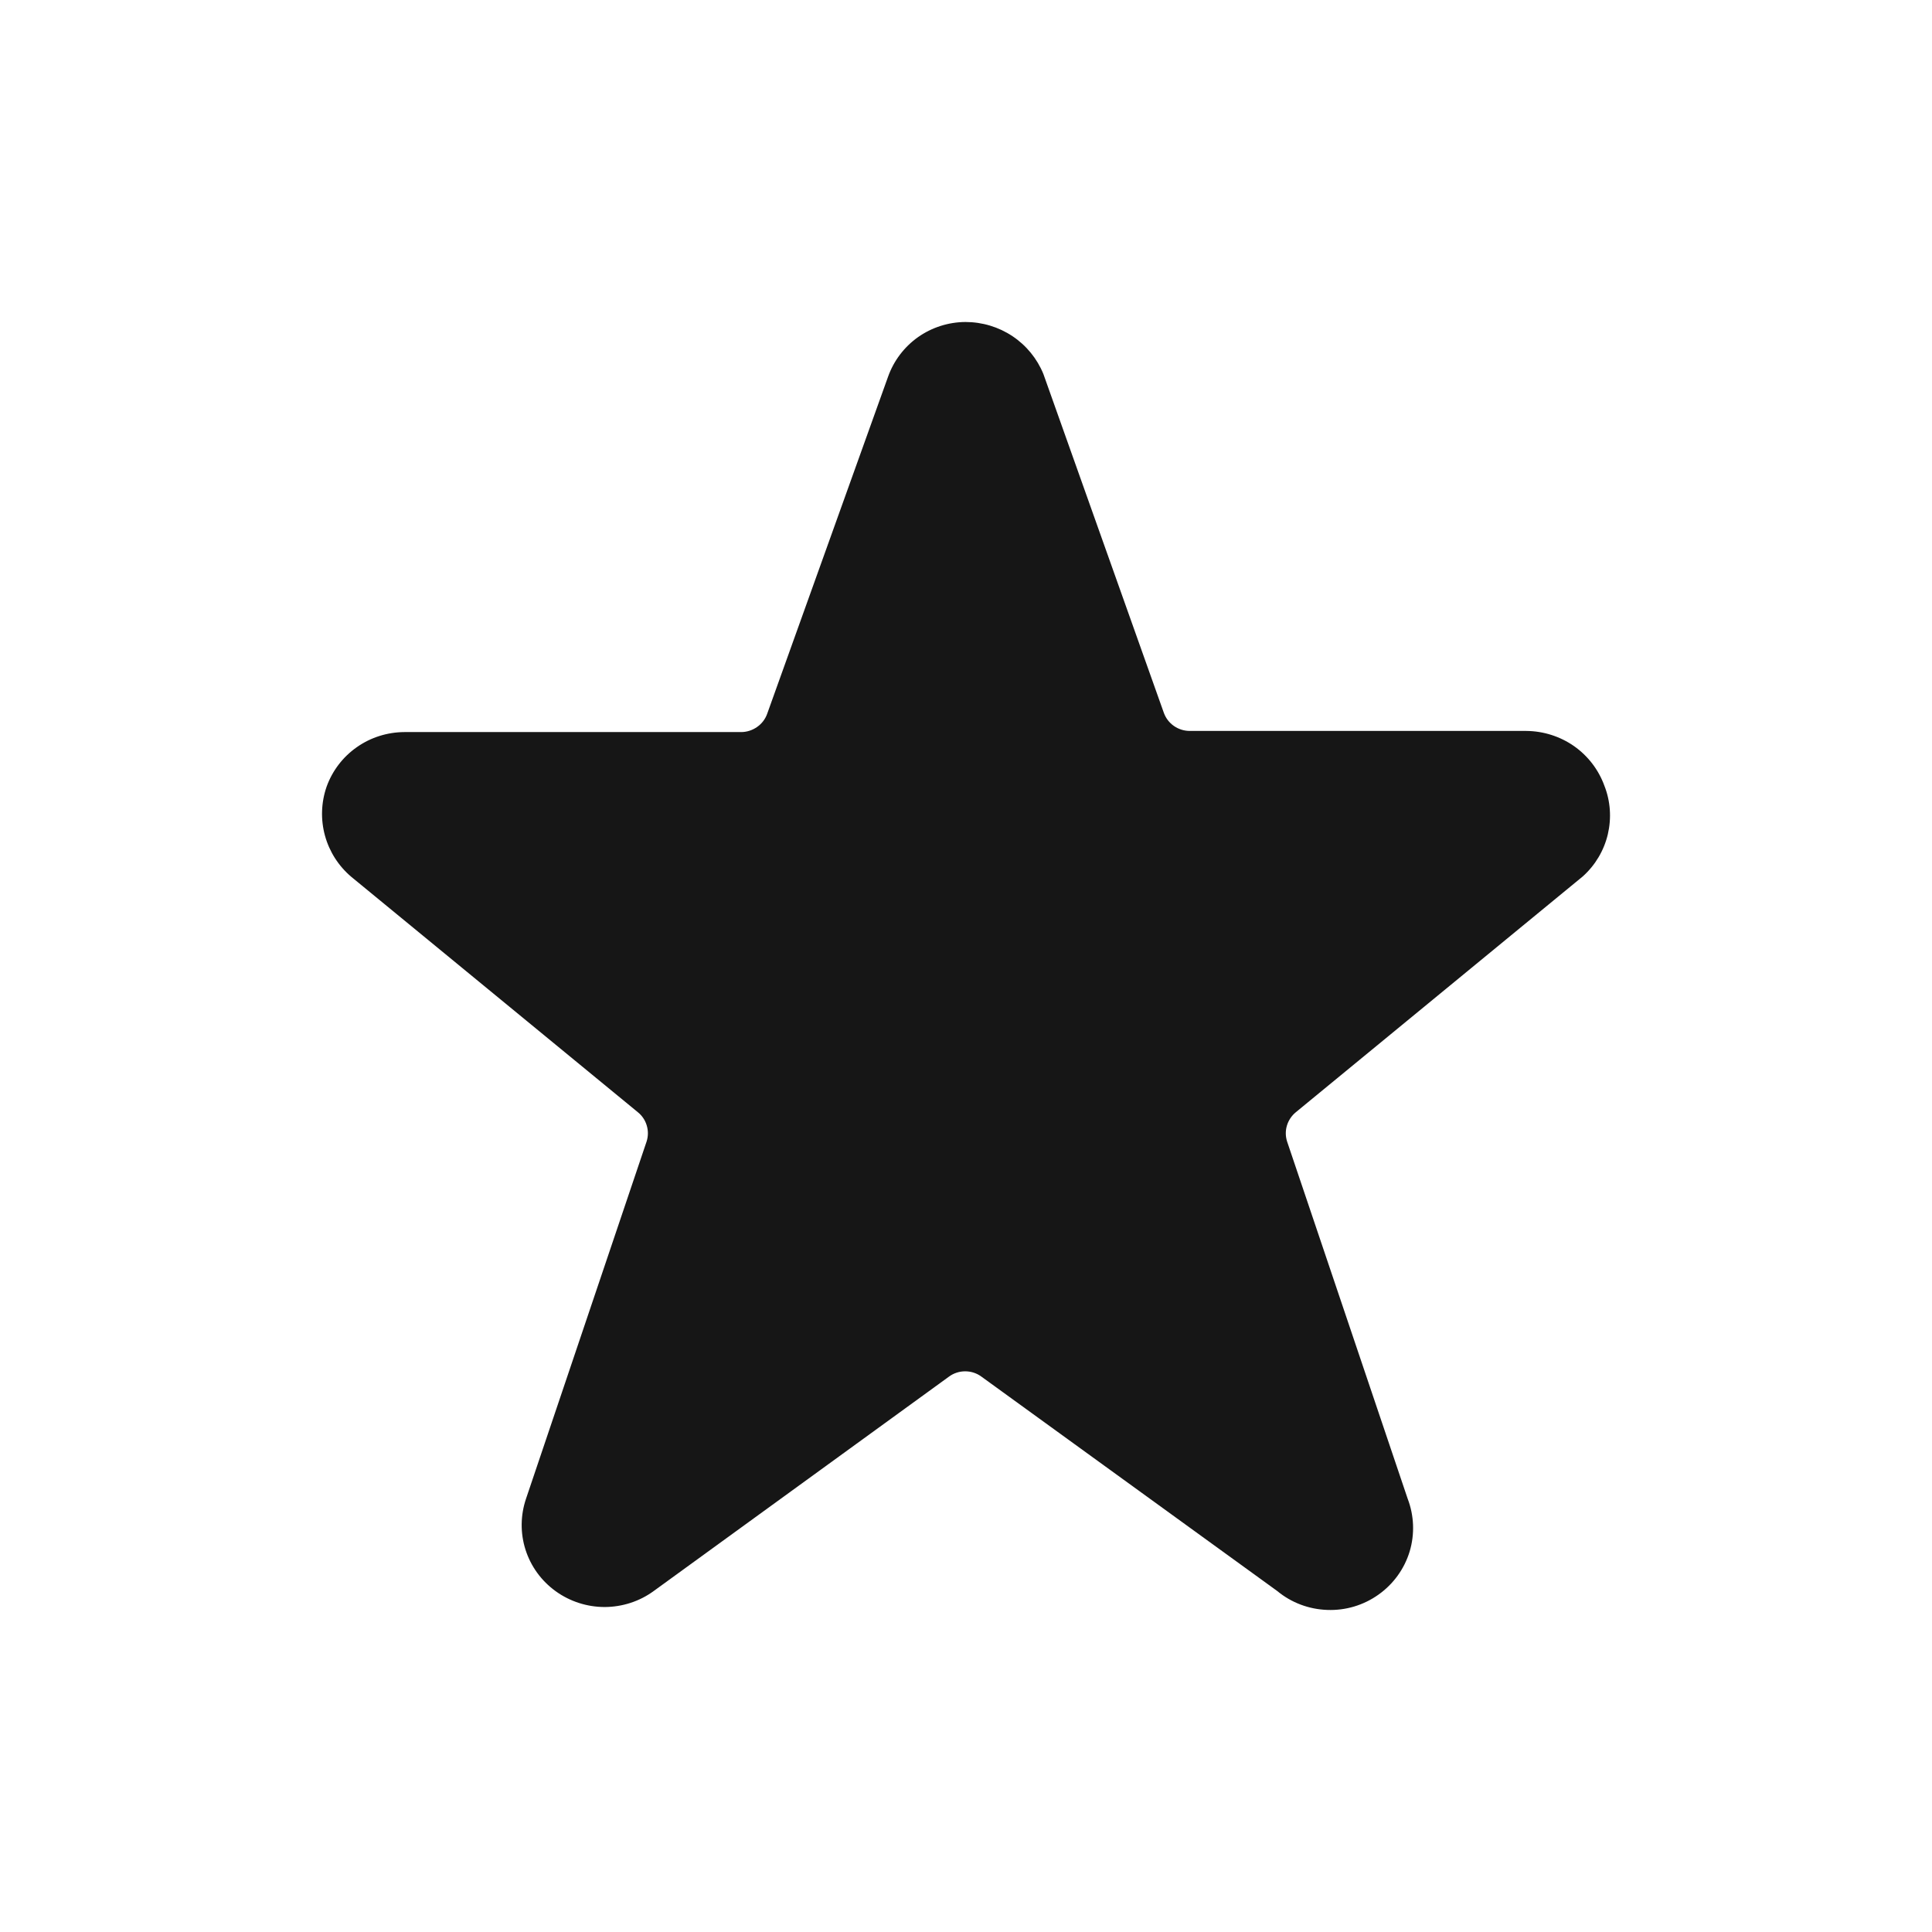 <svg width="24" height="24" viewBox="0 0 24 24" fill="none" xmlns="http://www.w3.org/2000/svg">
<path d="M19.93 9.76C19.858 9.562 19.727 9.391 19.554 9.269C19.381 9.148 19.174 9.082 18.962 9.08H14.781C14.71 9.08 14.642 9.059 14.584 9.019C14.526 8.979 14.482 8.922 14.458 8.856L12.961 4.645C12.883 4.455 12.75 4.291 12.577 4.176C12.405 4.061 12.201 4 11.993 4C11.782 4.001 11.576 4.067 11.404 4.188C11.232 4.31 11.102 4.482 11.032 4.679V4.679L9.529 8.87C9.505 8.936 9.461 8.992 9.403 9.032C9.345 9.072 9.277 9.094 9.206 9.094H5.025C4.812 9.095 4.605 9.16 4.432 9.282C4.259 9.403 4.128 9.575 4.057 9.773C3.989 9.969 3.982 10.181 4.037 10.381C4.092 10.581 4.206 10.759 4.366 10.894L7.922 13.815C7.976 13.858 8.015 13.916 8.034 13.981C8.054 14.047 8.053 14.116 8.032 14.181L6.535 18.616C6.465 18.822 6.462 19.044 6.528 19.251C6.594 19.458 6.725 19.638 6.902 19.766C7.079 19.894 7.293 19.963 7.512 19.963C7.731 19.962 7.945 19.893 8.121 19.764L11.787 17.102C11.846 17.058 11.917 17.035 11.99 17.035C12.063 17.035 12.134 17.058 12.193 17.102L15.866 19.764C16.041 19.909 16.259 19.991 16.487 19.999C16.715 20.008 16.939 19.941 17.124 19.809C17.309 19.678 17.445 19.49 17.511 19.274C17.576 19.058 17.567 18.827 17.486 18.616L15.989 14.181C15.968 14.116 15.967 14.047 15.987 13.981C16.007 13.916 16.046 13.858 16.099 13.815L19.662 10.887C19.817 10.748 19.925 10.566 19.973 10.364C20.02 10.163 20.006 9.952 19.93 9.76Z" fill="#161616"/>
</svg>
